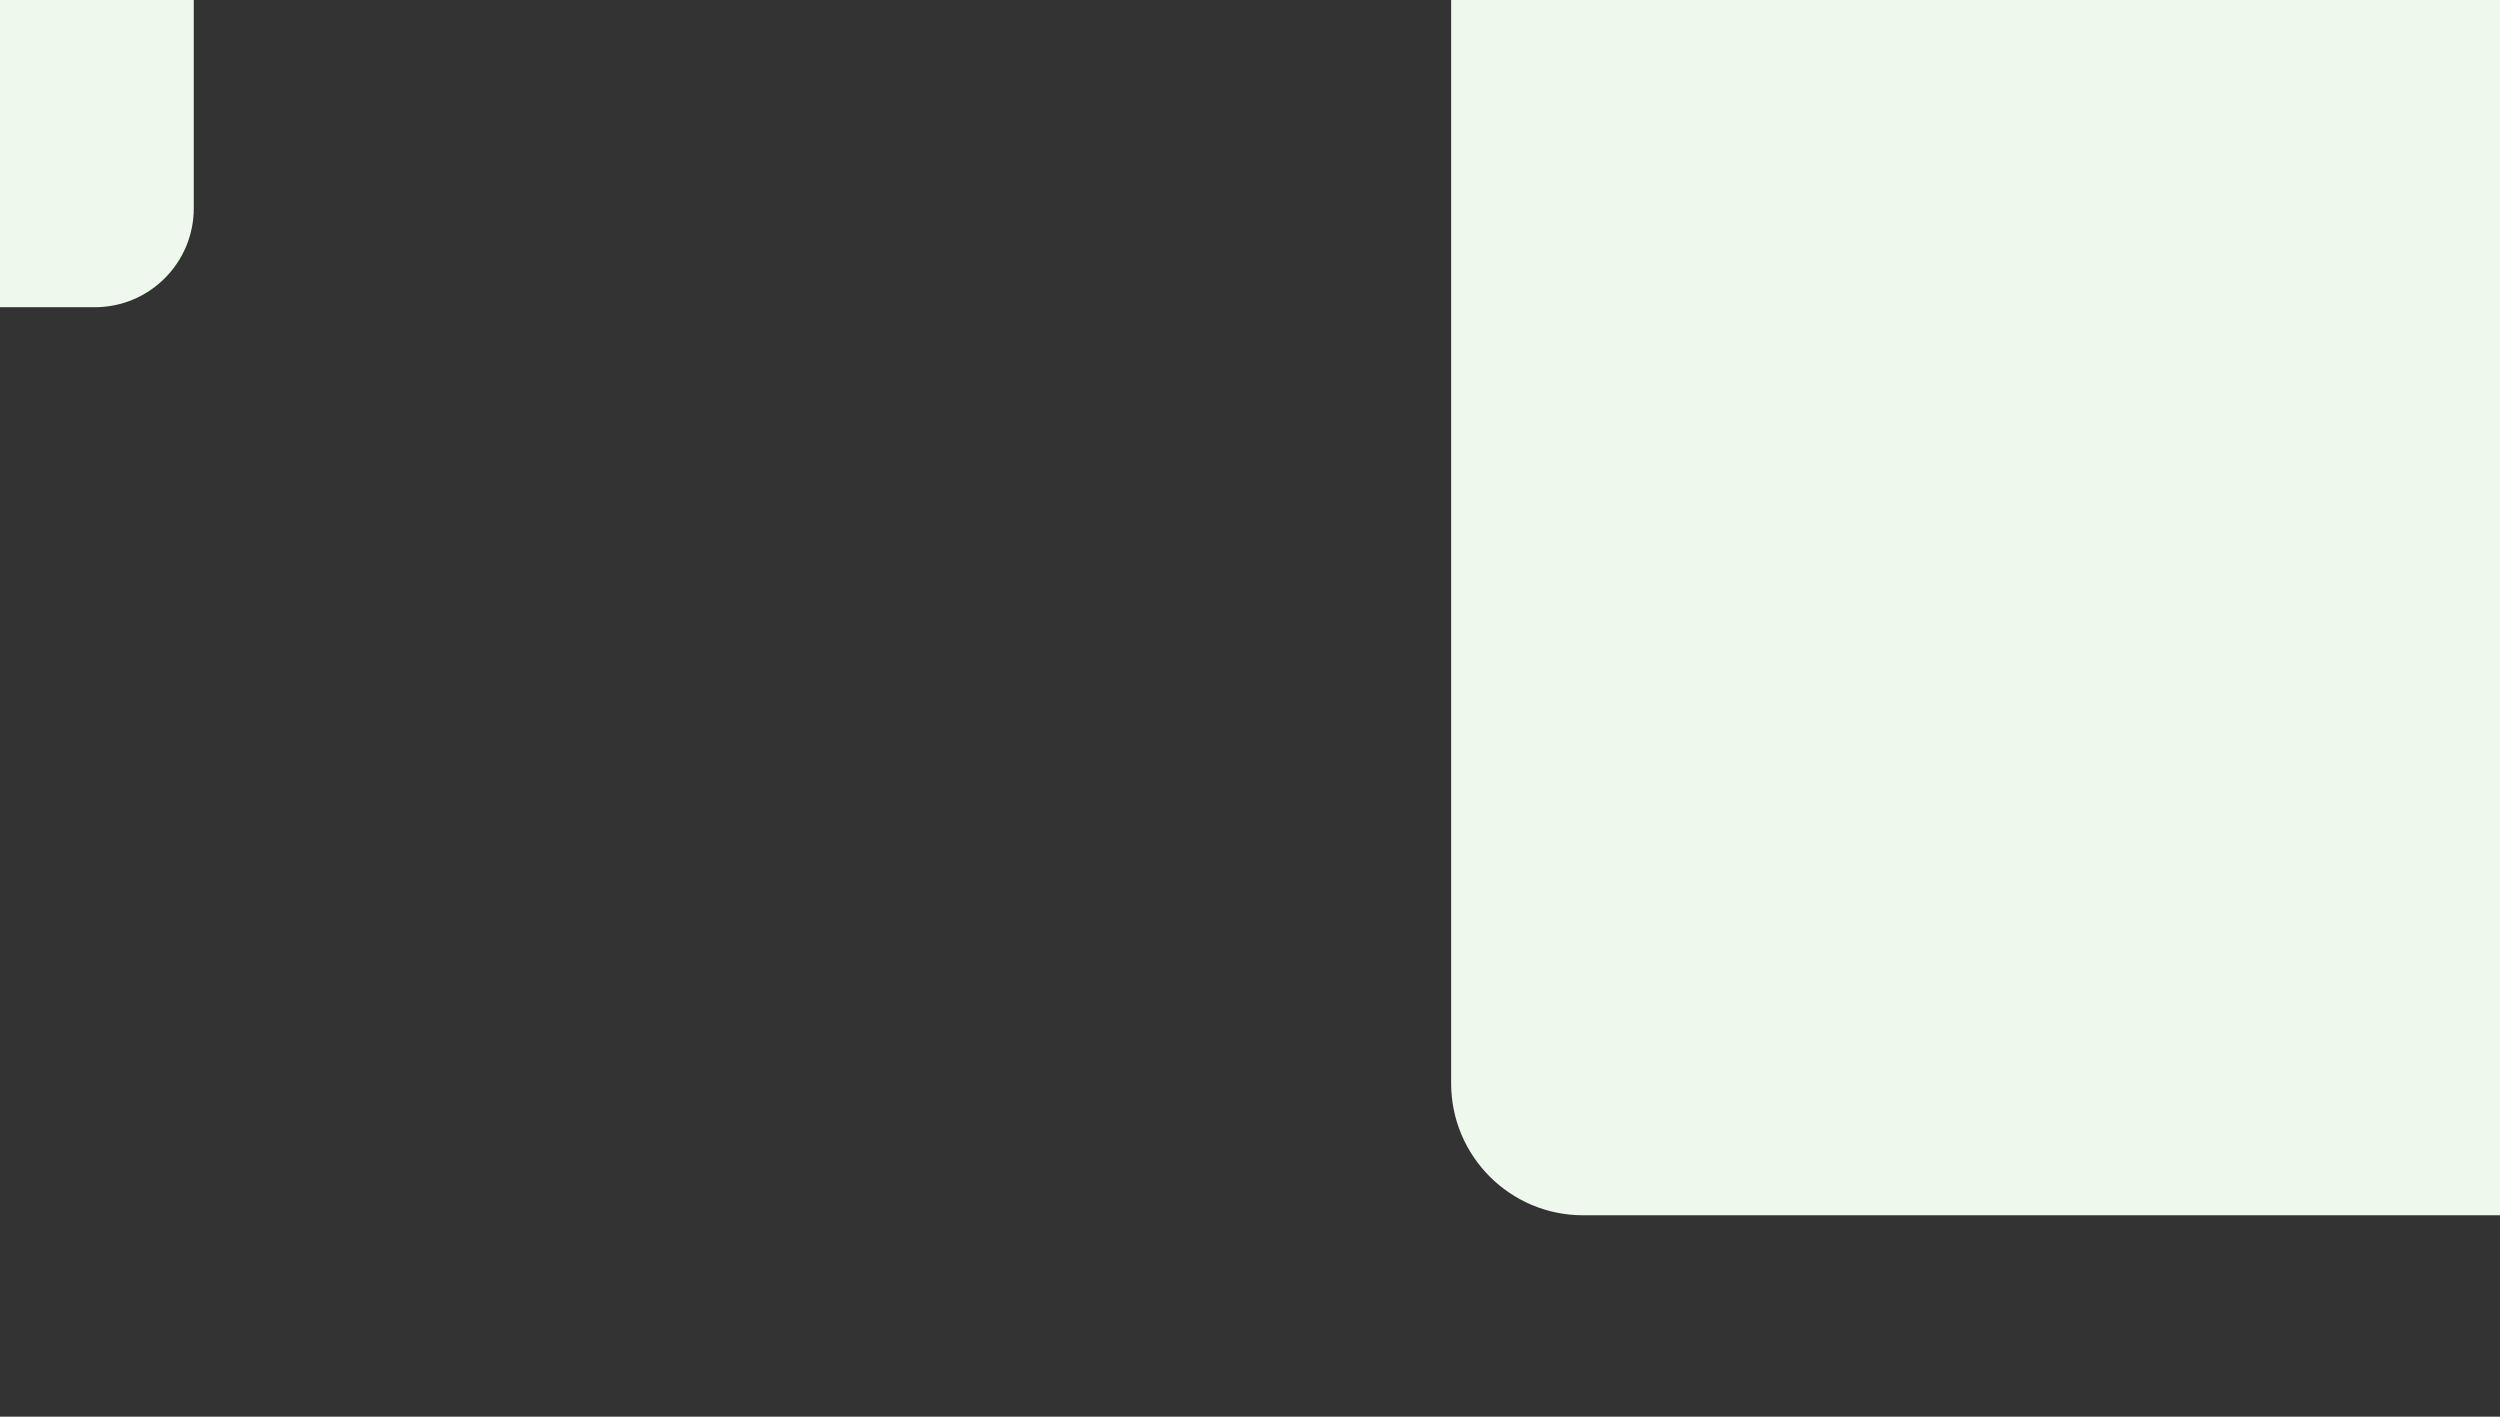 <svg width="1440" height="816" viewBox="0 0 1440 816" fill="none" xmlns="http://www.w3.org/2000/svg">
<rect x="0" y="0" width="1440" height="816" fill="#333333" stroke="none"/>
<path d="M835.855 0H1440V700H911.855C869.881 700 835.855 665.974 835.855 624V0Z" fill="#EFF8ED"/>
<path d="M0 0H111.609V119.957C111.609 151.438 86.089 176.957 54.609 176.957H0V0Z" fill="#EFF8ED"/>
</svg>
